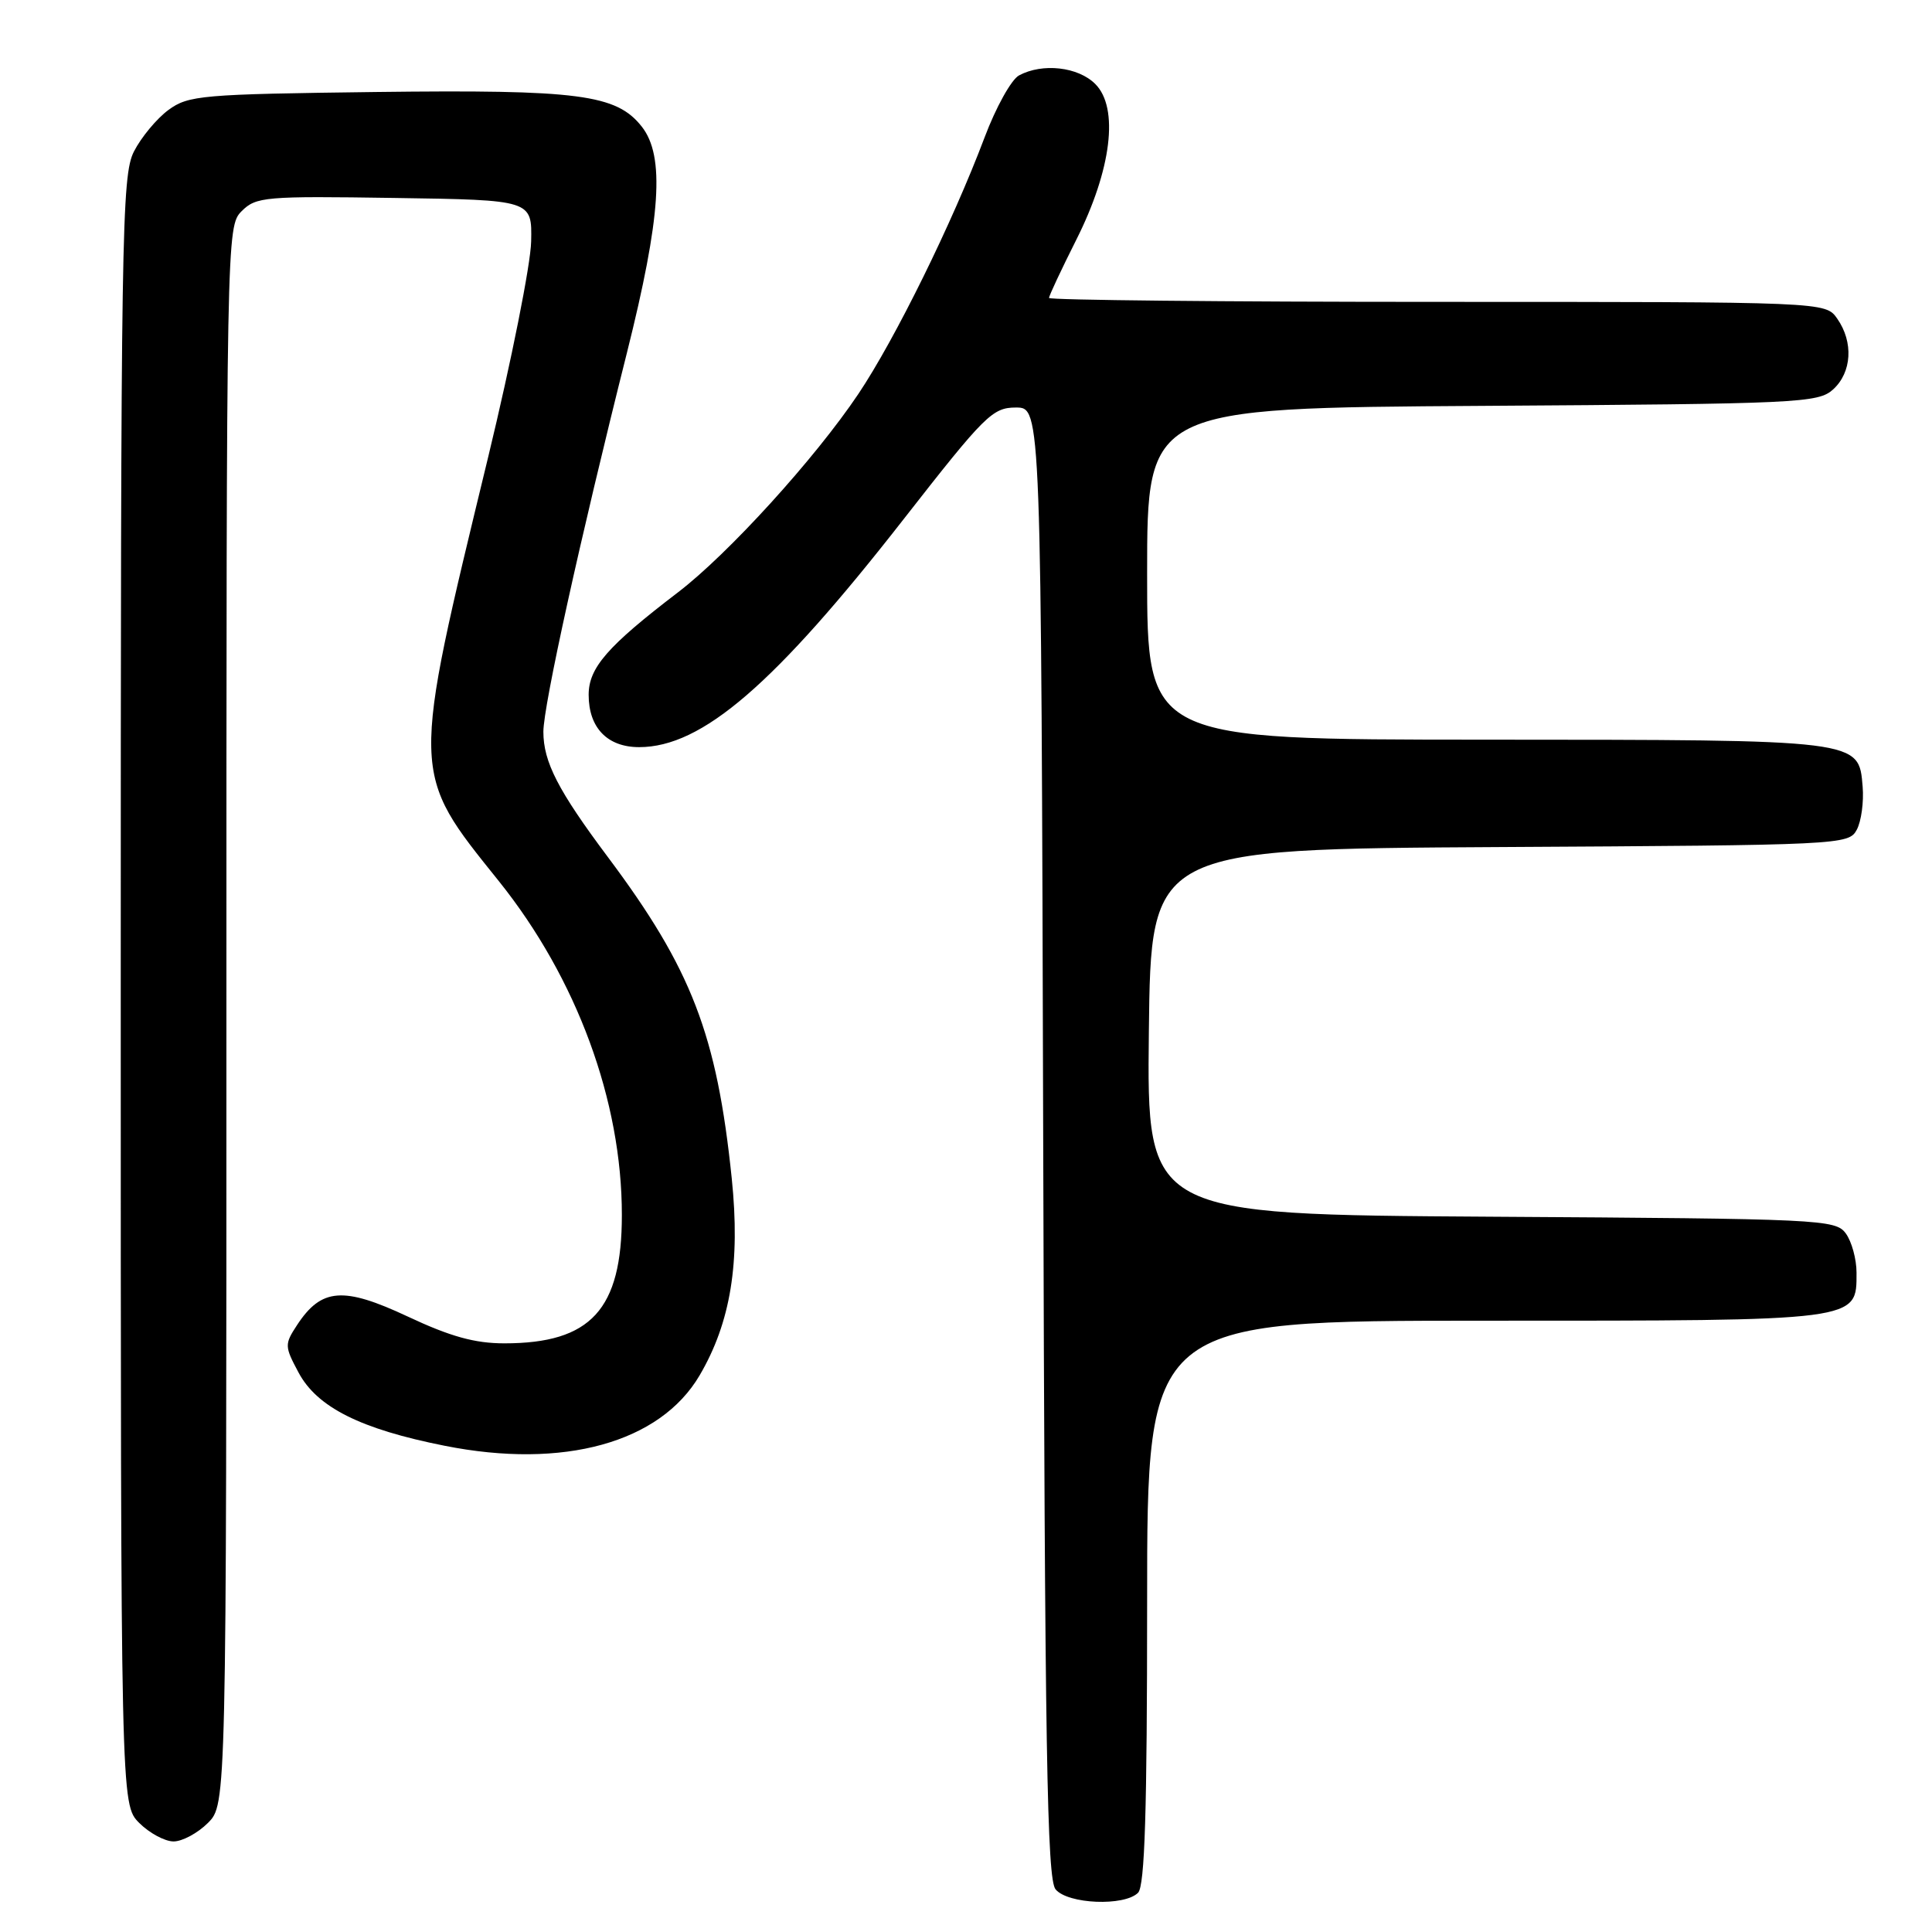 <?xml version="1.0" encoding="UTF-8" standalone="no"?>
<!DOCTYPE svg PUBLIC "-//W3C//DTD SVG 1.1//EN" "http://www.w3.org/Graphics/SVG/1.1/DTD/svg11.dtd" >
<svg xmlns="http://www.w3.org/2000/svg" xmlns:xlink="http://www.w3.org/1999/xlink" version="1.1" viewBox="0 0 256 256">
 <g >
 <path fill="currentColor"
d=" M 150.80 250.80 C 151.69 249.91 152.00 239.98 152.00 212.30 C 152.00 175.00 152.00 175.00 196.78 175.00 C 246.63 175.00 246.00 175.08 246.00 168.63 C 246.00 166.85 245.36 164.51 244.58 163.44 C 243.22 161.58 241.38 161.49 197.56 161.22 C 151.96 160.94 151.96 160.94 152.23 136.72 C 152.50 112.50 152.50 112.50 198.72 112.24 C 244.03 111.99 244.96 111.94 246.03 109.95 C 246.63 108.83 246.98 106.26 246.81 104.23 C 246.29 97.98 246.70 98.03 196.75 98.01 C 152.00 98.00 152.00 98.00 152.00 76.03 C 152.00 54.06 152.00 54.06 196.40 53.78 C 238.43 53.51 240.90 53.40 242.90 51.60 C 245.38 49.34 245.62 45.33 243.44 42.22 C 241.89 40.00 241.89 40.00 190.44 40.00 C 162.15 40.00 139.00 39.76 139.00 39.48 C 139.00 39.19 140.63 35.72 142.61 31.78 C 147.29 22.48 148.29 14.29 145.13 11.13 C 142.85 8.85 138.14 8.32 135.03 9.99 C 134.01 10.53 131.95 14.24 130.45 18.24 C 126.19 29.53 118.61 44.93 113.73 52.21 C 108.00 60.75 96.49 73.41 89.82 78.50 C 80.49 85.63 78.00 88.48 78.00 92.07 C 78.00 96.43 80.48 99.00 84.69 99.00 C 93.02 99.00 102.62 90.73 119.77 68.75 C 130.51 55.00 131.51 54.00 134.62 54.00 C 137.96 54.00 137.96 54.00 138.23 151.35 C 138.45 232.09 138.73 248.98 139.87 250.35 C 141.50 252.31 148.98 252.62 150.80 250.80 Z  M 27.55 241.55 C 30.00 239.09 30.00 239.09 30.00 134.55 C 30.00 30.95 30.02 29.98 32.02 27.98 C 33.93 26.07 35.11 25.97 52.27 26.23 C 70.50 26.50 70.50 26.50 70.38 32.00 C 70.32 35.02 67.76 47.85 64.70 60.50 C 54.40 103.01 54.38 102.15 66.12 116.78 C 76.43 129.65 82.41 145.88 82.40 161.00 C 82.40 173.53 78.30 178.00 66.83 178.00 C 62.91 178.00 59.67 177.10 54.01 174.44 C 45.48 170.44 42.58 170.67 39.36 175.58 C 37.69 178.13 37.70 178.39 39.56 181.87 C 42.02 186.47 47.77 189.36 58.91 191.57 C 74.66 194.71 87.47 191.17 92.71 182.23 C 96.82 175.22 98.11 167.29 96.96 156.14 C 94.99 137.09 91.64 128.39 80.55 113.57 C 73.95 104.75 72.00 100.96 72.00 96.96 C 72.00 93.53 76.87 71.42 83.06 46.79 C 87.58 28.77 88.12 20.69 85.04 16.78 C 81.68 12.51 76.72 11.86 49.82 12.19 C 26.70 12.48 24.96 12.63 22.32 14.57 C 20.77 15.71 18.71 18.19 17.75 20.07 C 16.12 23.27 16.00 30.65 16.00 131.30 C 16.00 239.09 16.00 239.09 18.45 241.55 C 19.80 242.90 21.85 244.00 23.00 244.00 C 24.15 244.00 26.20 242.90 27.55 241.55 Z "/>
</g>
</svg>